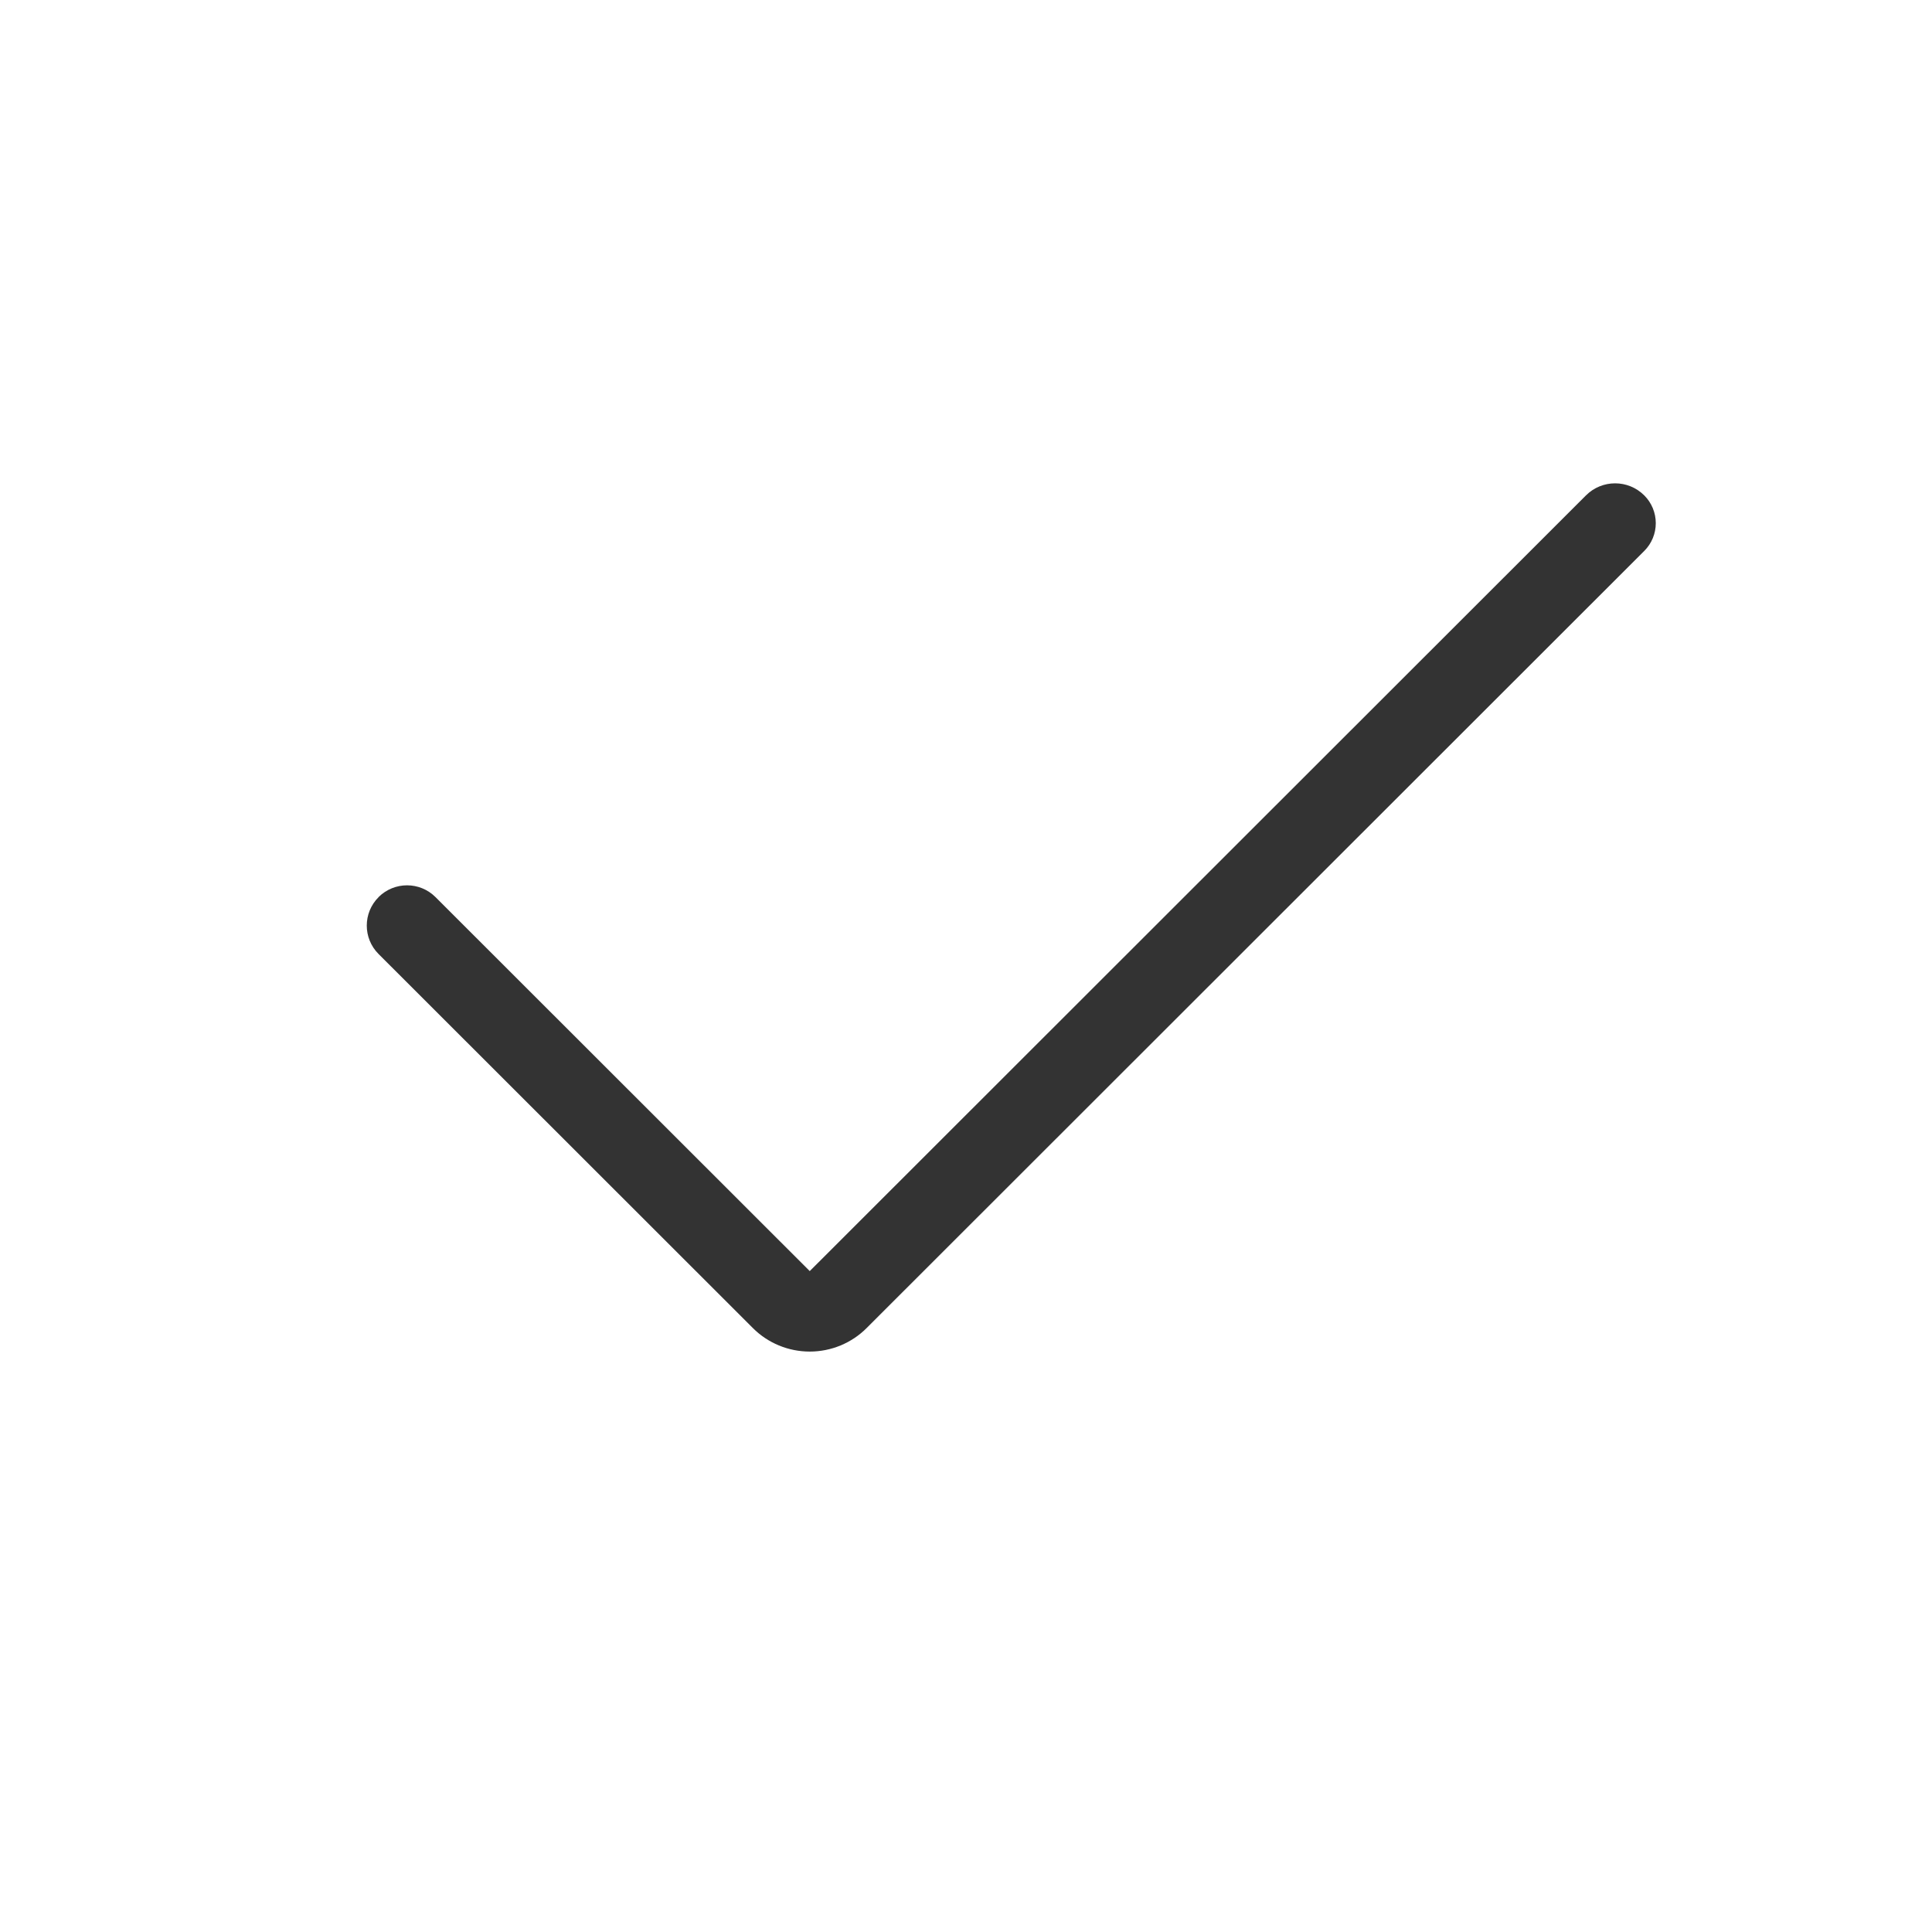 <?xml version="1.0" encoding="UTF-8" standalone="no"?>
<!DOCTYPE svg PUBLIC "-//W3C//DTD SVG 1.1//EN" "http://www.w3.org/Graphics/SVG/1.1/DTD/svg11.dtd">
<svg width="24px" height="24px" version="1.1" xmlns="http://www.w3.org/2000/svg" xmlns:xlink="http://www.w3.org/1999/xlink" xml:space="preserve" xmlns:serif="http://www.serif.com/" style="fill-rule:evenodd;clip-rule:evenodd;stroke-linejoin:round;stroke-miterlimit:1.414;">
    <g transform="matrix(1,0,0,1,-1365,-224)">
        <g id="basic.thin.check" transform="matrix(0.801,0,0,0.985,1365,224)">
            <rect x="0" y="0" width="29.971" height="24.367" style="fill:none;"/>
            <g transform="matrix(1.249,0,0,1.015,-423.343,0.508)">
                <path d="M359.363,5.656C359.454,5.747 359.505,5.871 359.505,6C359.505,6.129 359.454,6.253 359.363,6.344C357.852,7.856 351.79,13.917 349.707,16C349.52,16.188 349.265,16.293 349,16.293C348.735,16.293 348.48,16.188 348.293,16C347.062,14.769 344.568,12.275 343.646,11.353C343.451,11.158 343.451,10.842 343.646,10.647C343.646,10.647 343.646,10.647 343.646,10.646C343.842,10.451 344.158,10.451 344.353,10.646C345.494,11.787 349,15.293 349,15.293C349,15.293 356.845,7.448 358.638,5.655C358.838,5.455 359.162,5.455 359.362,5.655C359.362,5.655 359.362,5.655 359.363,5.656Z" style="fill:rgb(51,51,51);fill-rule:nonzero;"/>
            </g>
        </g>
    </g>
</svg>
